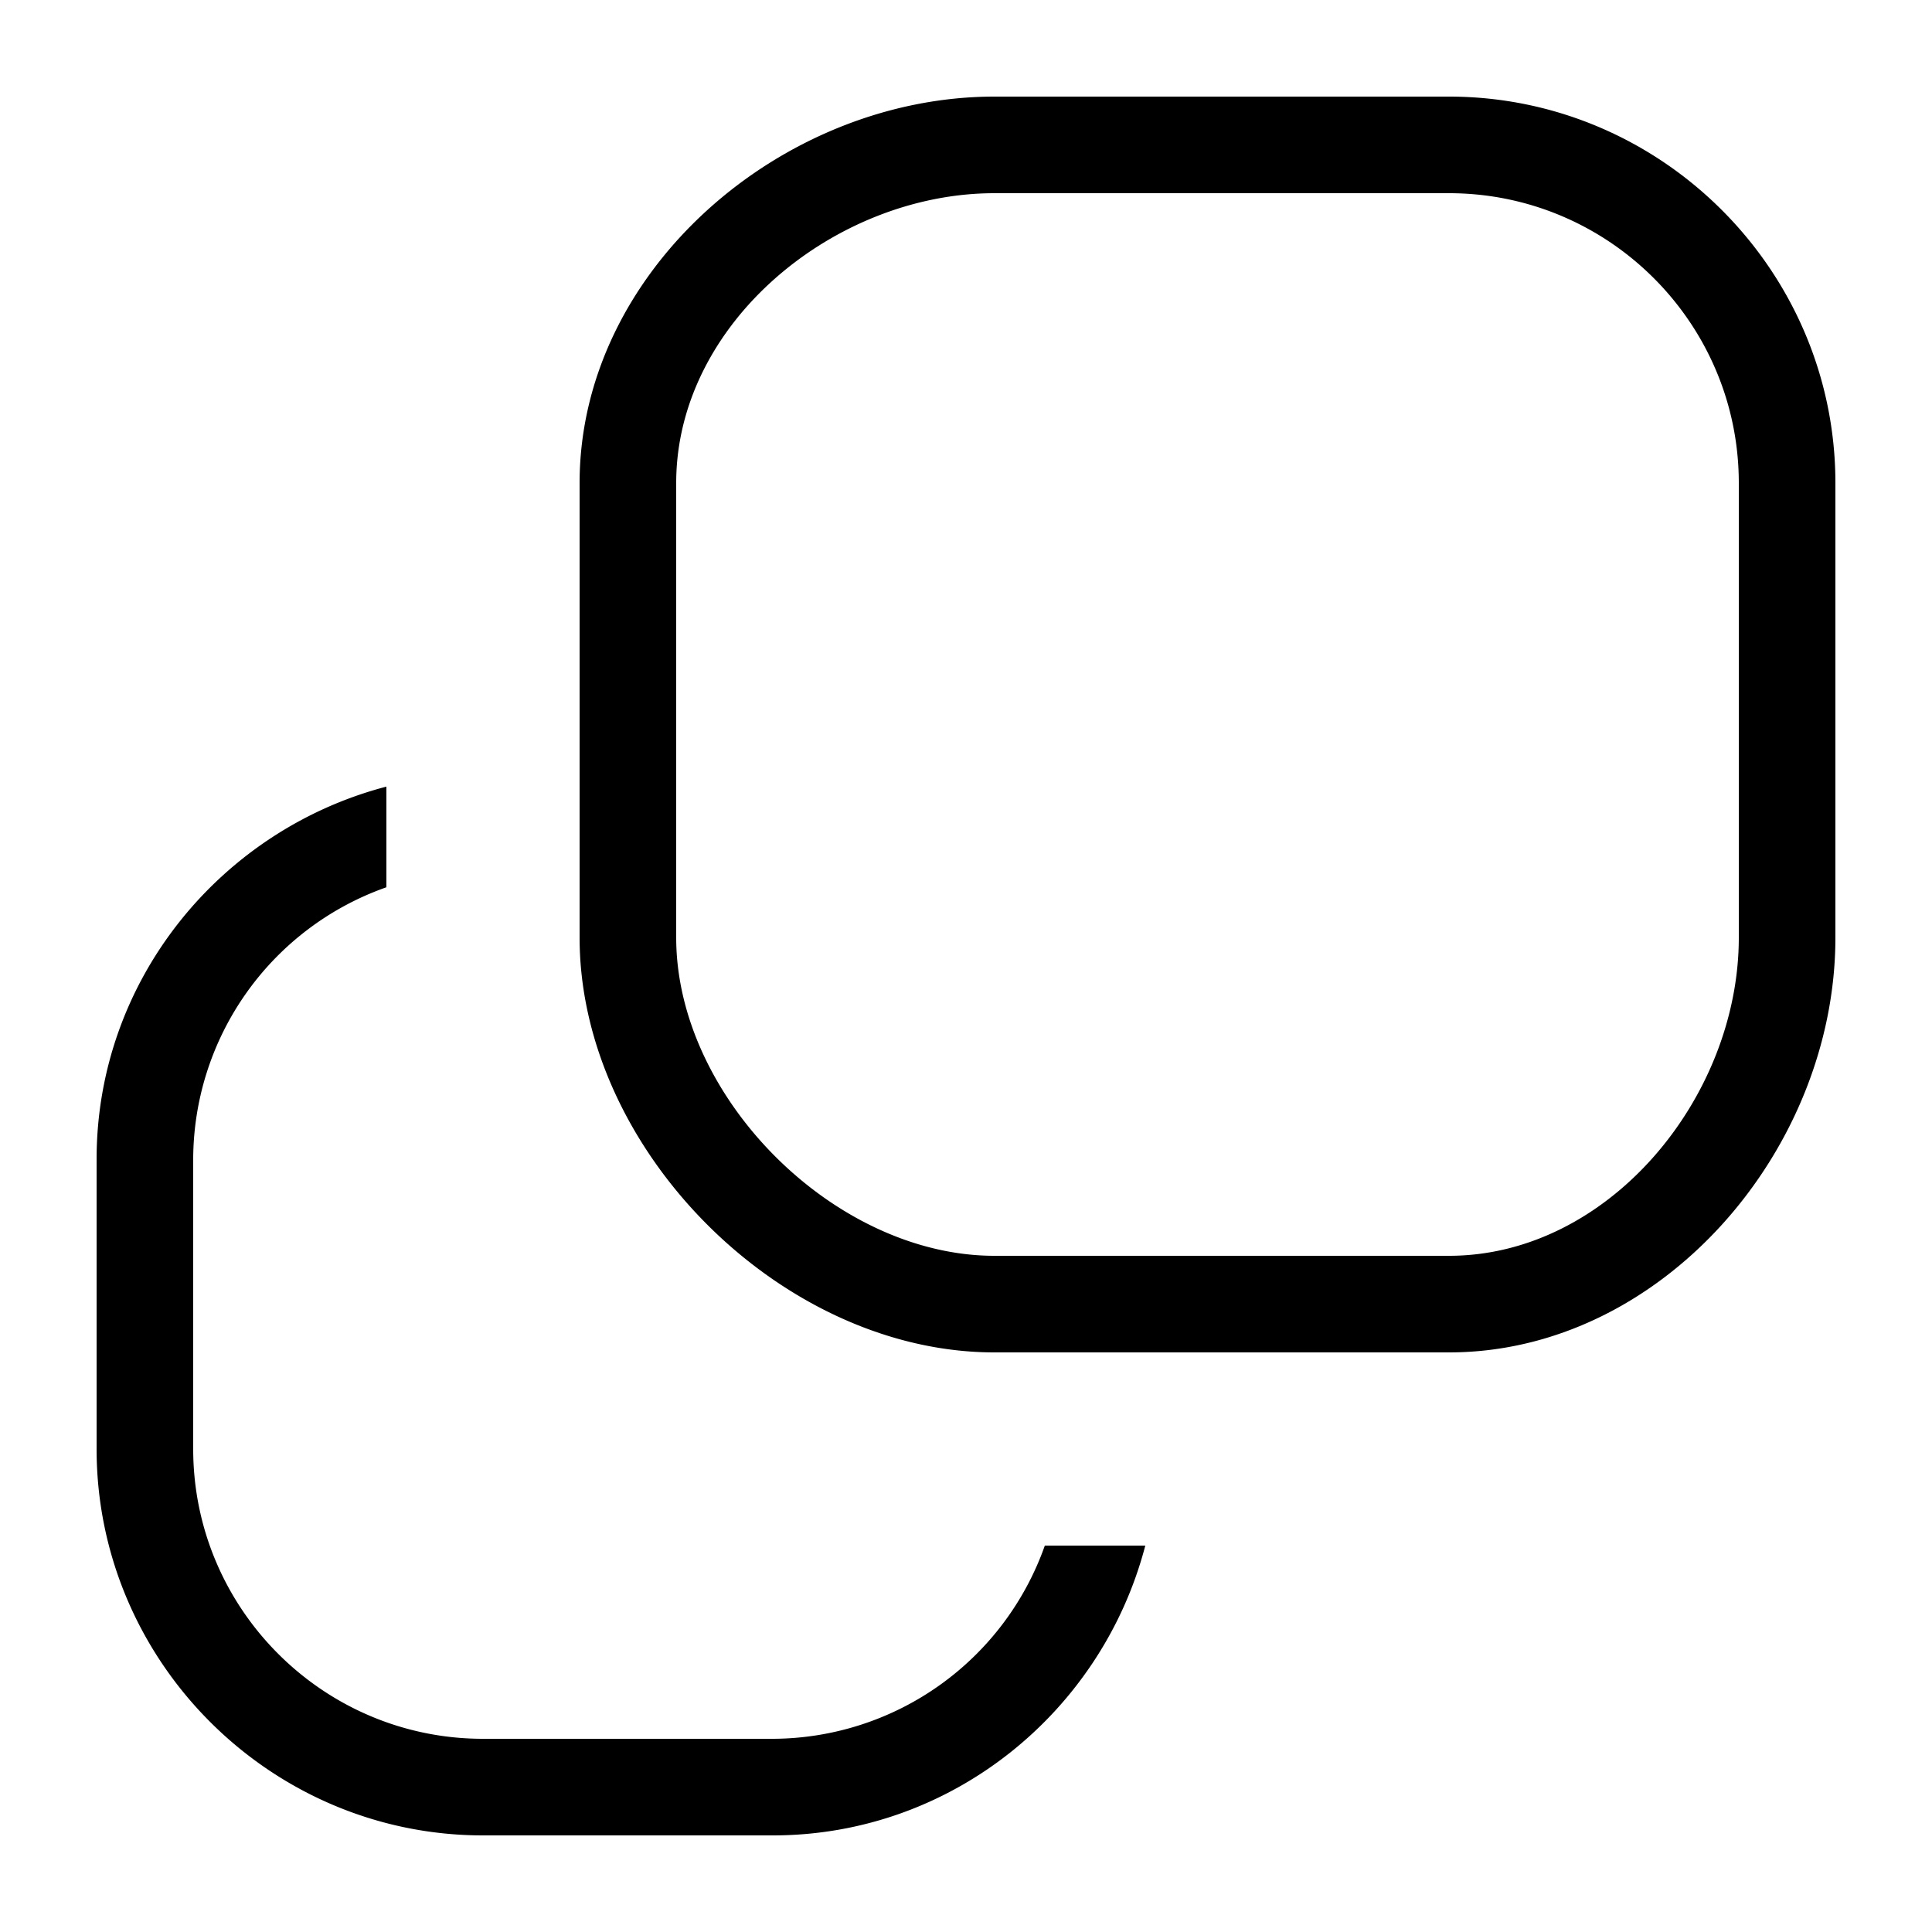 <svg width="20" height="20" viewBox="0 0 20 20" xmlns="http://www.w3.org/2000/svg"><title>copy--small</title><path d="M10.816 16h1.04c-.448 1.718-2.003 3-3.856 3H5c-2.2 0-4-1.8-4-4v-3c0-1.854 1.283-3.408 3-3.857v1.042A2.993 2.993 0 0 0 2 12v3c0 1.654 1.346 3 3 3h3a2.997 2.997 0 0 0 2.816-2zM18 9.706C18 11.36 16.654 13 15 13h-4.706C8.64 13 7 11.36 7 9.706V5c0-1.654 1.64-3 3.294-3H15c1.654 0 3 1.346 3 3v4.706zM15 1h-4.706C8.094 1 6 2.8 6 5v4.706C6 11.906 8.094 14 10.294 14H15c2.2 0 4-2.094 4-4.294V5c0-2.2-1.8-4-4-4z" fill-rule="evenodd"/></svg>